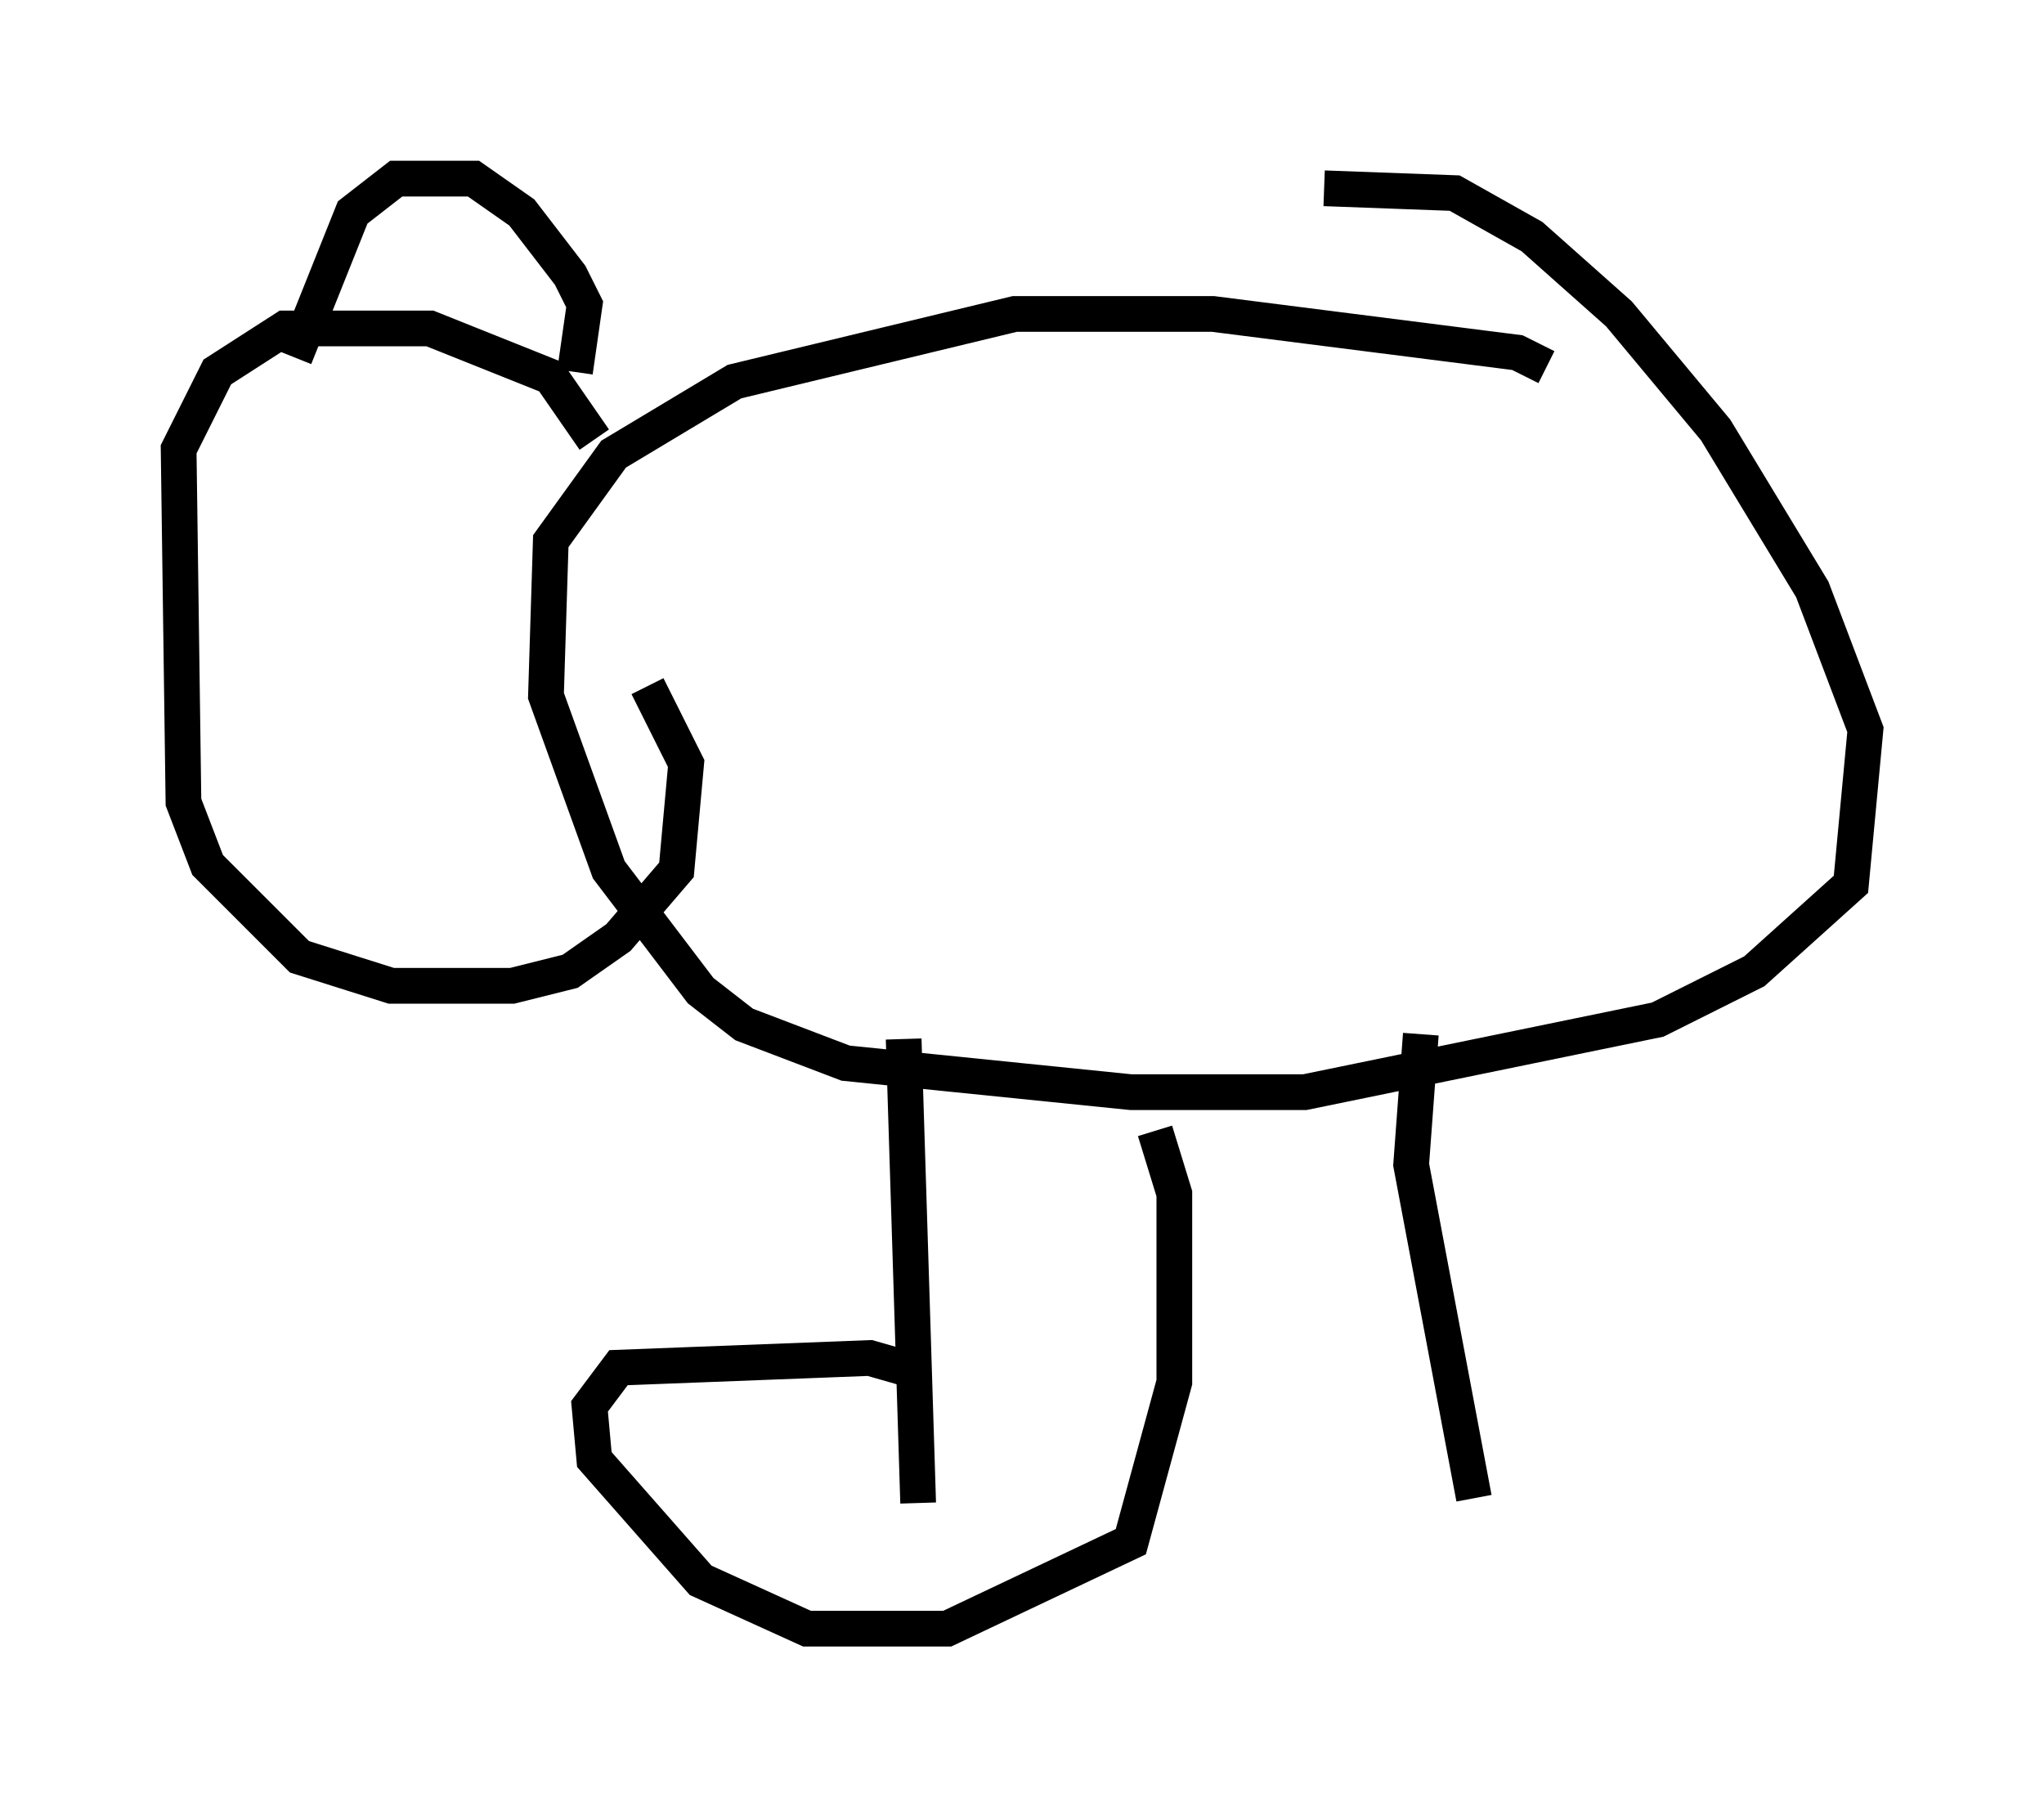 <?xml version="1.0" encoding="utf-8" ?>
<svg baseProfile="full" height="50.595" version="1.1" width="57.225" xmlns="http://www.w3.org/2000/svg" xmlns:ev="http://www.w3.org/2001/xml-events" xmlns:xlink="http://www.w3.org/1999/xlink"><defs /><rect fill="white" height="50.595" width="57.225" x="0" y="0" /><path d="M43.836, 11.225 m-0.541, -0.947 l-0.812, -0.406 -8.525, -1.083 l-5.548, 0.0 -7.848, 1.894 l-3.383, 2.03 -1.759, 2.436 l-0.135, 4.33 1.759, 4.871 l2.571, 3.383 1.218, 0.947 l2.842, 1.083 7.984, 0.812 l4.871, 0.0 9.878, -2.03 l2.706, -1.353 2.706, -2.436 l0.406, -4.33 -1.488, -3.924 l-2.706, -4.465 -2.706, -3.248 l-2.436, -2.165 -2.165, -1.218 l-3.654, -0.135 m-20.433, 7.036 l-1.218, -1.759 -3.383, -1.353 l-4.059, 0.0 -1.894, 1.218 l-1.083, 2.165 0.135, 9.878 l0.677, 1.759 2.571, 2.571 l2.571, 0.812 3.383, 0.0 l1.624, -0.406 1.353, -0.947 l1.624, -1.894 0.271, -2.977 l-1.083, -2.165 m-2.03, -8.796 l0.271, -1.894 -0.406, -0.812 l-1.353, -1.759 -1.353, -0.947 l-2.165, 0.0 -1.218, 0.947 l-1.624, 4.059 m17.05, 19.08 l0.406, 12.99 m-0.406, -3.789 l-0.947, -0.271 -7.036, 0.271 l-0.812, 1.083 0.135, 1.488 l2.977, 3.383 2.977, 1.353 l3.924, 0.0 5.142, -2.436 l1.218, -4.465 0.0, -5.277 l-0.541, -1.759 m7.442, -2.706 l-0.271, 3.654 1.759, 9.337 " fill="none" stroke="black" stroke-width="1" /></svg>